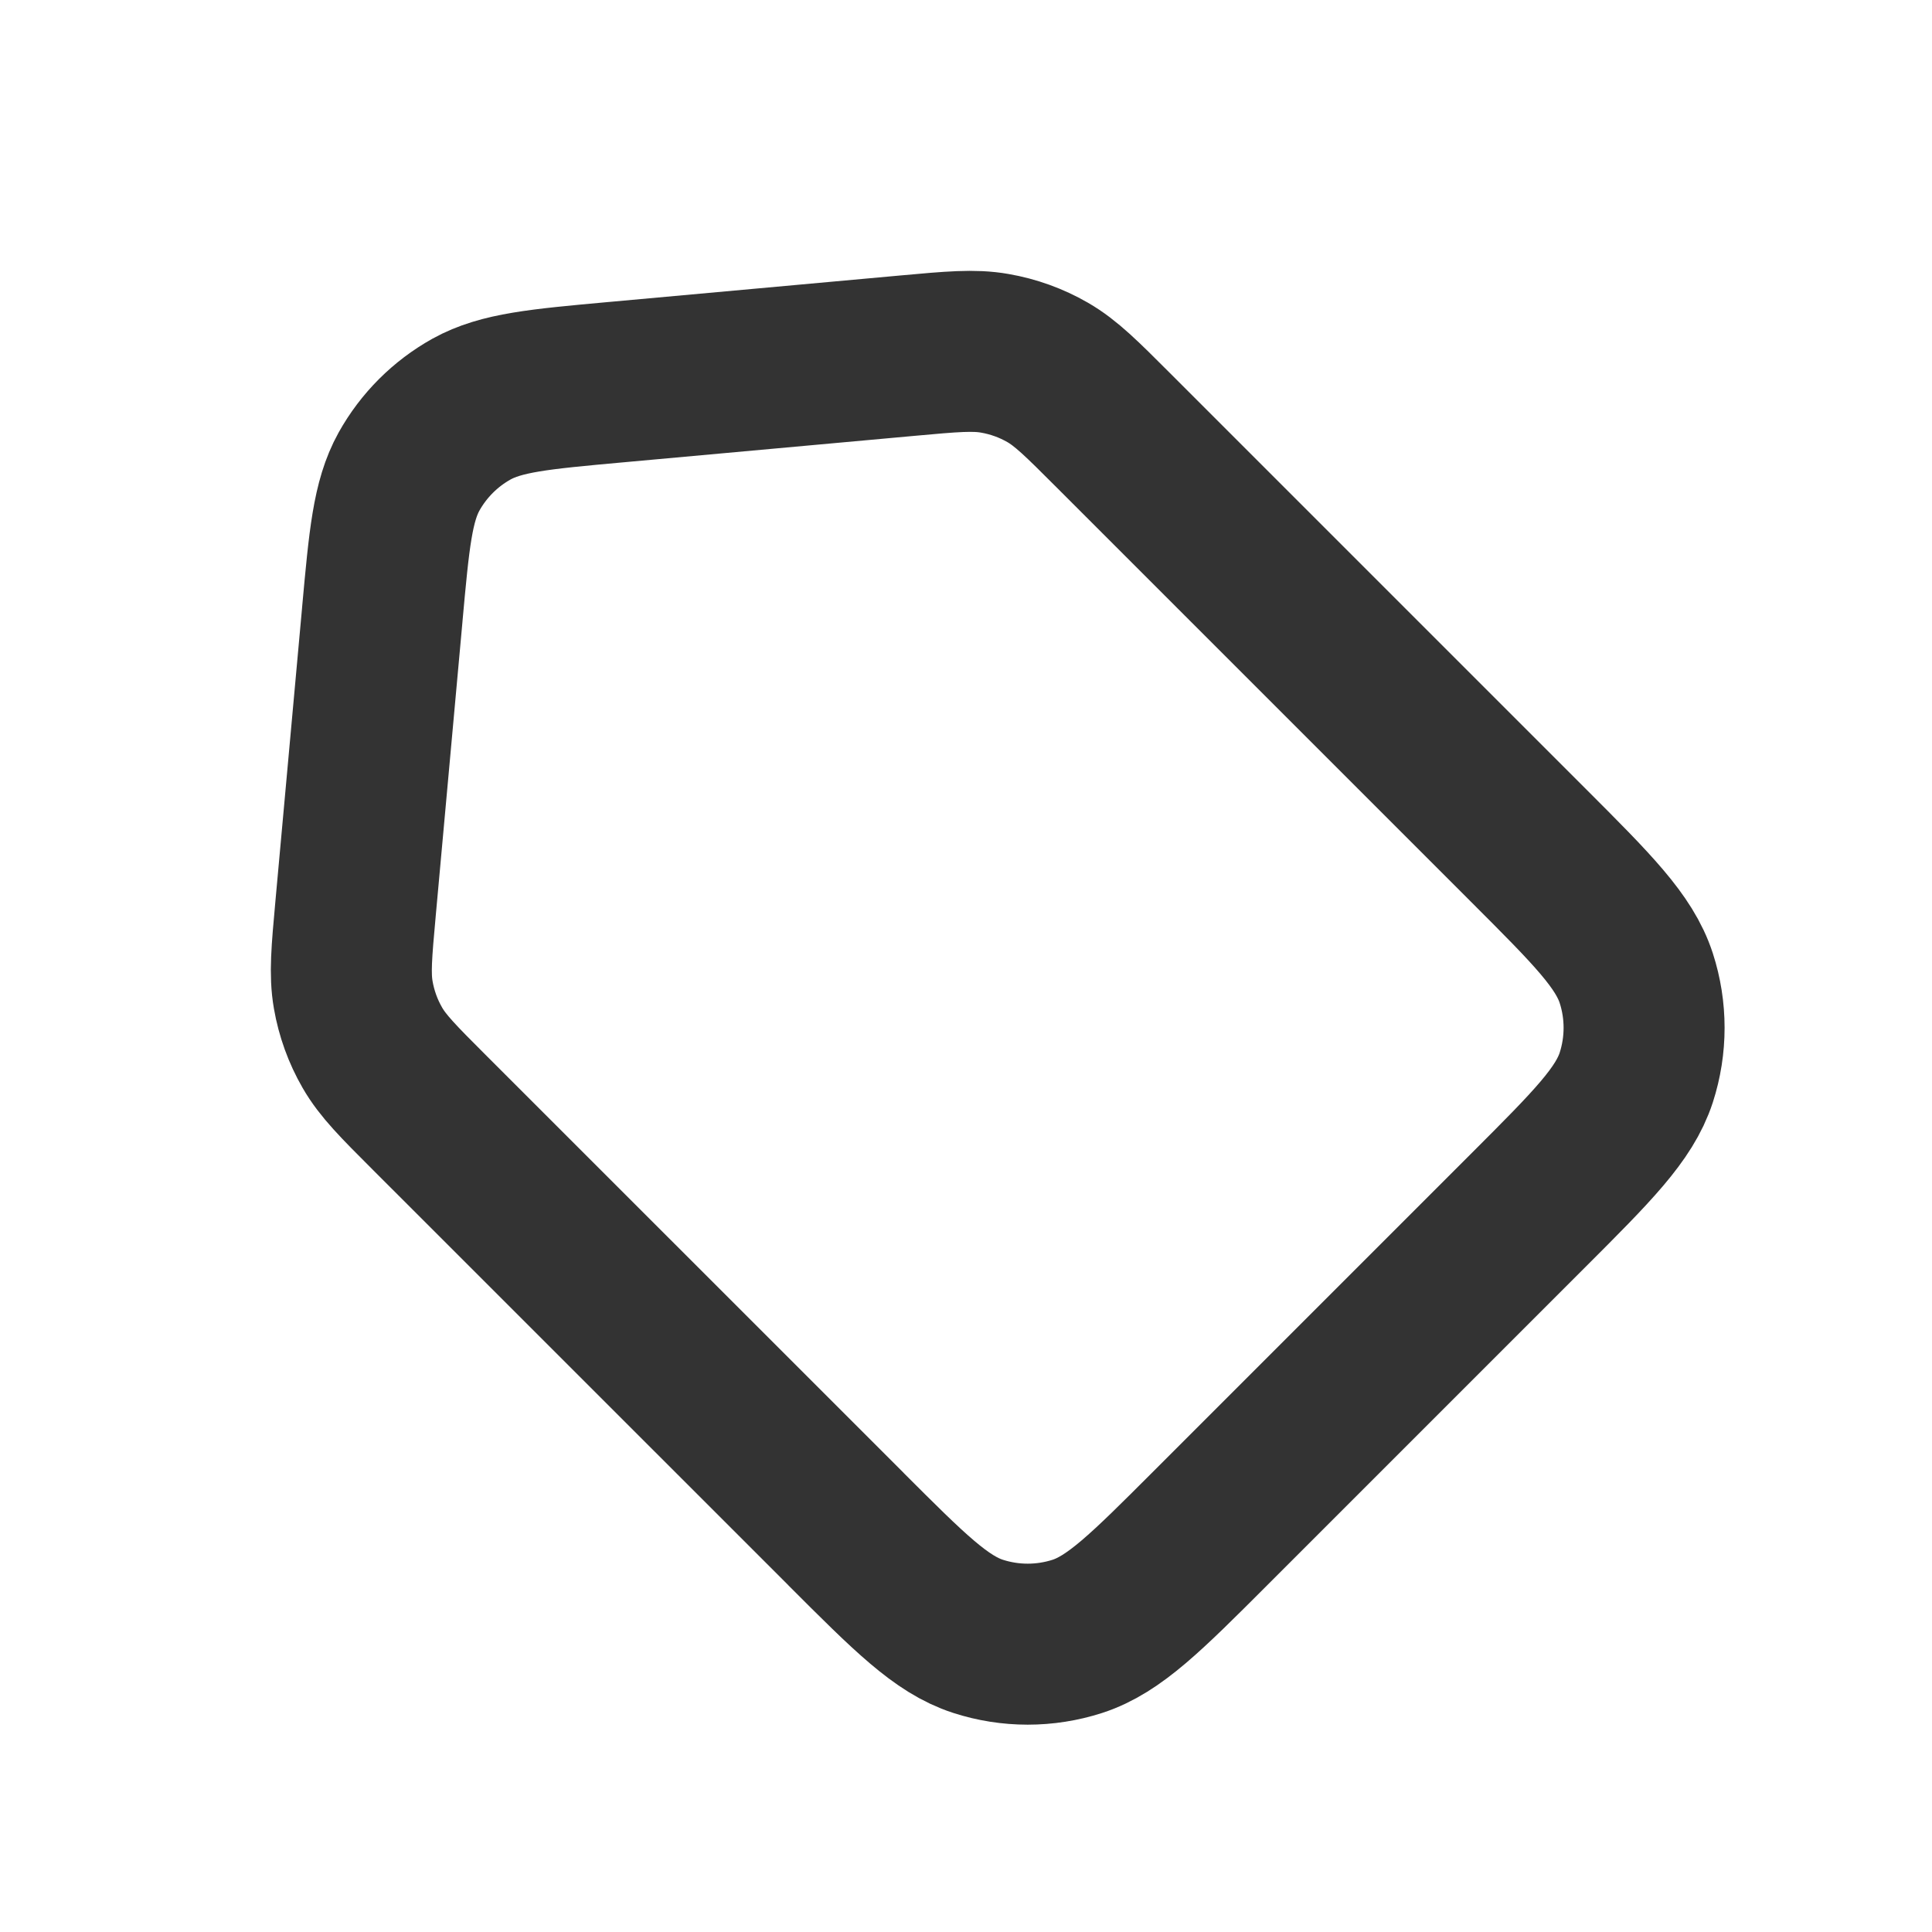 <svg width="24" height="24" viewBox="0 0 24 24" fill="none" xmlns="http://www.w3.org/2000/svg">
<path d="M4.748 7.645L4.418 11.275L4.417 11.286C4.368 11.827 4.343 12.1 4.388 12.358C4.428 12.589 4.508 12.811 4.625 13.014C4.756 13.242 4.95 13.436 5.335 13.821L5.342 13.828L10.505 18.99L10.509 18.995C11.298 19.784 11.693 20.179 12.149 20.327C12.55 20.457 12.983 20.457 13.385 20.327C13.841 20.178 14.238 19.782 15.03 18.99L18.99 15.03C19.782 14.238 20.177 13.842 20.326 13.386C20.456 12.984 20.456 12.551 20.326 12.15C20.177 11.693 19.782 11.297 18.99 10.505L13.827 5.342C13.438 4.953 13.243 4.758 13.014 4.626C12.811 4.509 12.589 4.429 12.358 4.389C12.097 4.343 11.823 4.368 11.274 4.418L7.645 4.748L7.644 4.748C6.699 4.834 6.227 4.877 5.857 5.082C5.531 5.264 5.263 5.532 5.081 5.858C4.877 6.226 4.834 6.696 4.749 7.631L4.748 7.645Z" stroke="#333333" stroke-width="2" stroke-linecap="round" stroke-linejoin="round"/>
</svg>
